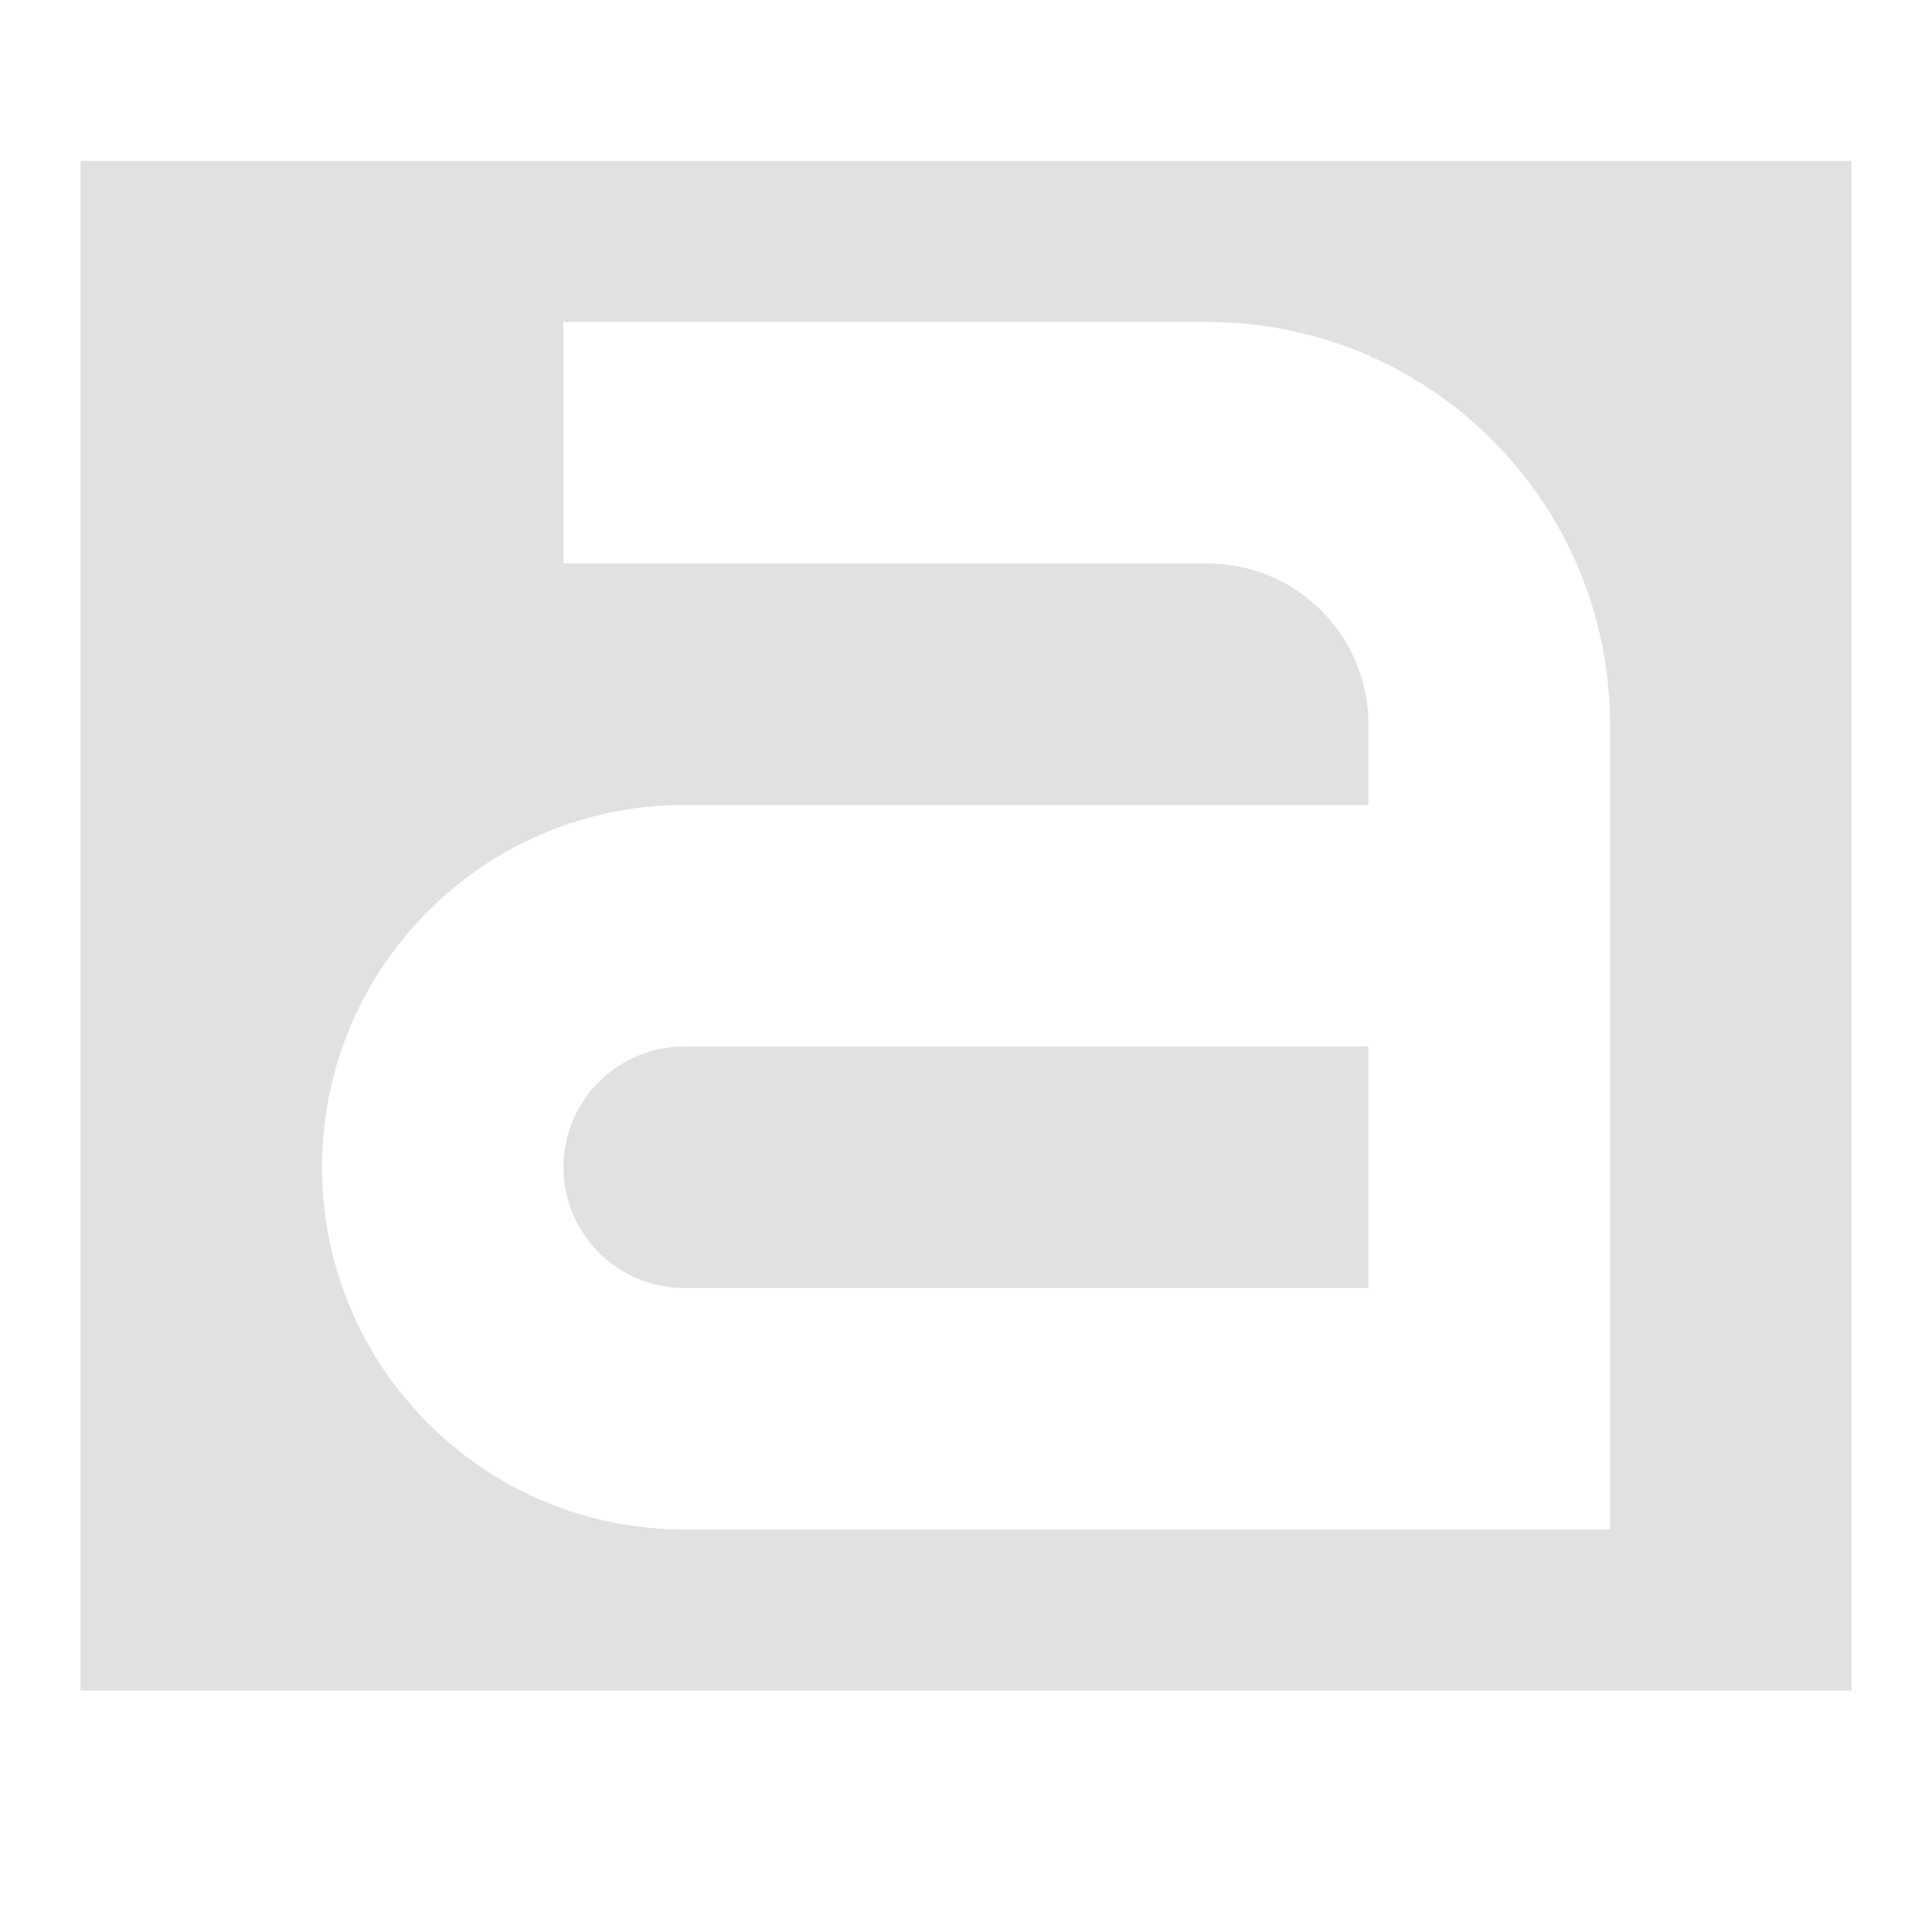 <svg viewBox="0 0 24 24" xmlns="http://www.w3.org/2000/svg"><path d="m1 2v19h22v-19zm6 2h8c2.761 0 5 2.239 5 5v10h-11.5c-2.485 0-4.5-2.015-4.5-4.5s2.015-4.5 4.5-4.5h8.5v-1c0-1.105-.895-2-2-2h-8zm1.5 9c-.828 0-1.5.672-1.5 1.5s.672 1.5 1.5 1.5h8.5v-3z" fill="#aaa8ac" opacity=".35"/></svg>